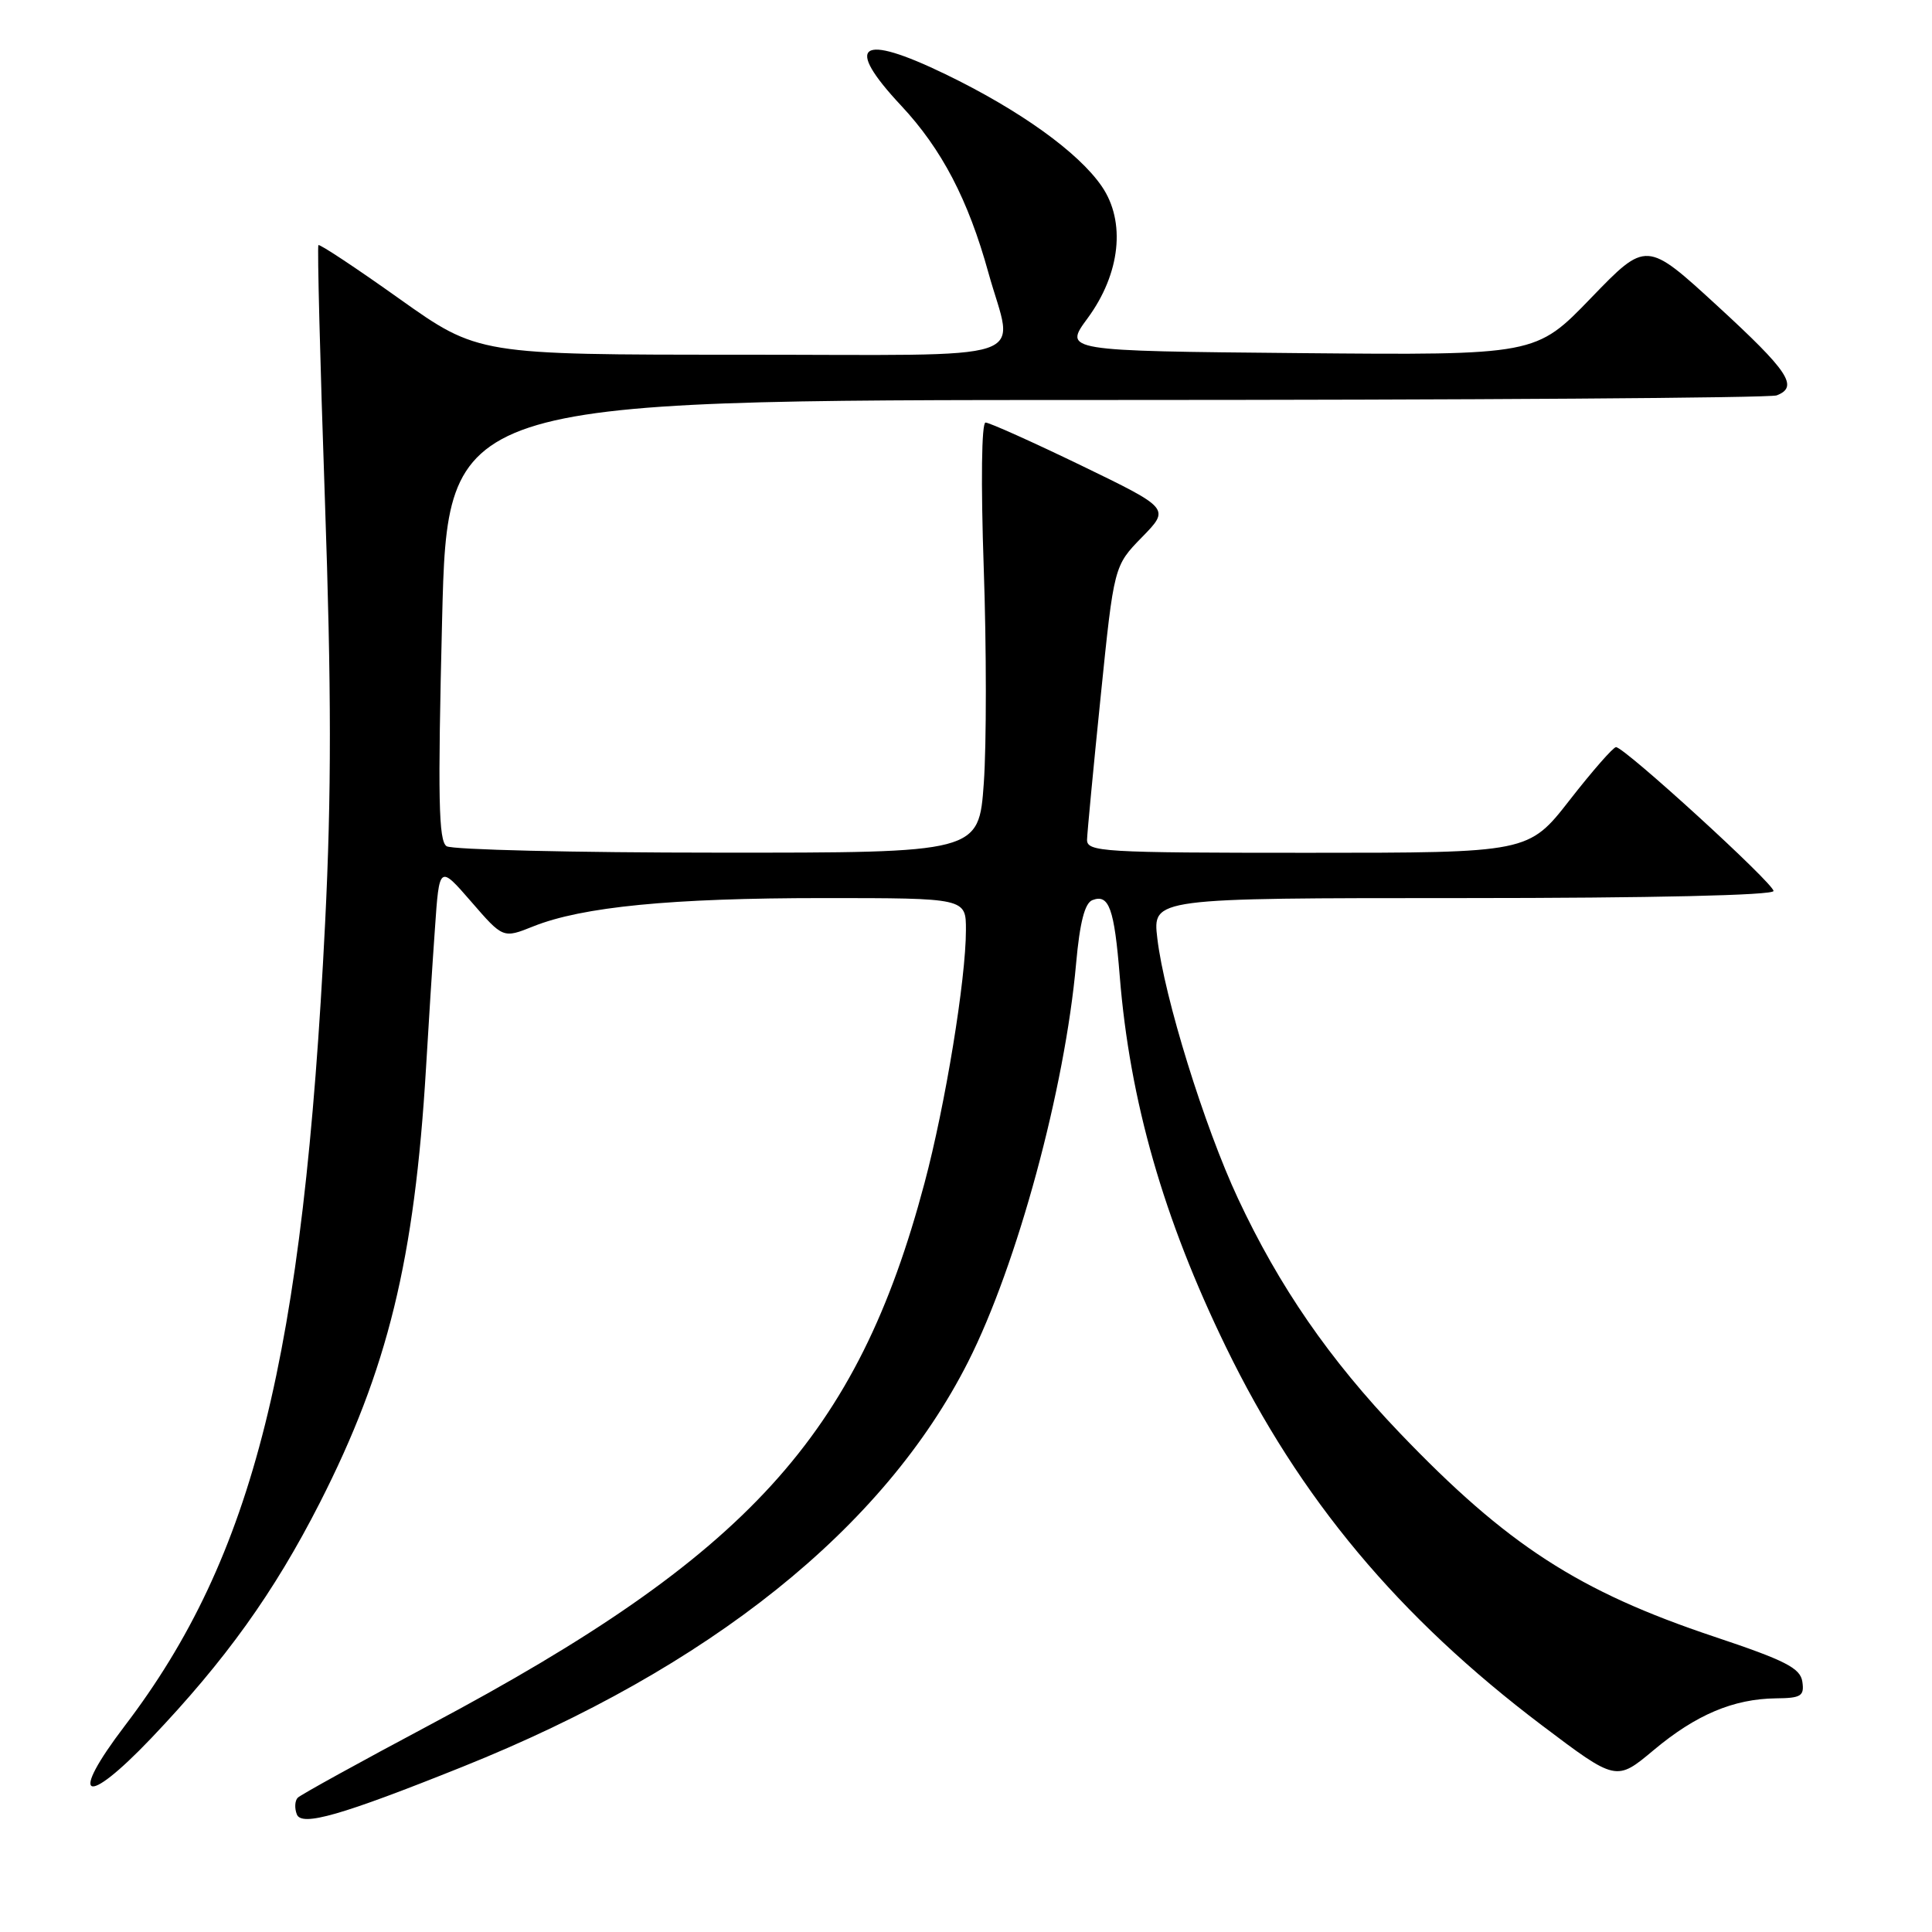 <?xml version="1.0" encoding="UTF-8" standalone="no"?>
<!DOCTYPE svg PUBLIC "-//W3C//DTD SVG 1.1//EN" "http://www.w3.org/Graphics/SVG/1.1/DTD/svg11.dtd" >
<svg xmlns="http://www.w3.org/2000/svg" xmlns:xlink="http://www.w3.org/1999/xlink" version="1.1" viewBox="0 0 256 256">
 <g >
 <path fill="currentColor"
d=" M 61.26 234.12 C 94.04 220.98 117.13 202.49 128.28 180.45 C 134.79 167.58 141.12 144.23 142.59 127.66 C 143.08 122.22 143.74 119.65 144.75 119.27 C 146.95 118.42 147.65 120.38 148.37 129.33 C 149.70 145.87 154.16 161.46 162.45 178.50 C 172.20 198.56 185.31 214.25 204.33 228.63 C 214.16 236.05 214.16 236.05 219.13 231.89 C 224.72 227.21 229.69 225.11 235.32 225.04 C 238.66 225.01 239.10 224.73 238.82 222.83 C 238.55 221.03 236.58 220.02 227.15 216.87 C 209.16 210.86 199.70 204.73 185.48 189.88 C 176.16 180.14 169.50 170.49 164.04 158.81 C 159.58 149.27 154.27 132.14 153.35 124.33 C 152.72 119.00 152.72 119.00 193.86 119.00 C 218.85 119.00 235.00 118.63 235.00 118.06 C 235.00 117.04 215.25 99.00 214.13 99.00 C 213.76 99.00 211.00 102.15 208.00 106.00 C 202.54 113.00 202.54 113.00 173.27 113.00 C 146.04 113.00 144.00 112.88 144.04 111.25 C 144.07 110.29 144.88 101.73 145.85 92.24 C 147.61 74.98 147.61 74.98 151.32 71.18 C 155.03 67.38 155.03 67.38 143.27 61.68 C 136.79 58.55 131.09 55.99 130.59 55.99 C 130.06 56.00 129.96 63.91 130.35 75.25 C 130.72 85.84 130.72 98.66 130.36 103.75 C 129.70 113.00 129.70 113.00 95.10 112.98 C 76.07 112.98 59.91 112.59 59.18 112.13 C 58.11 111.45 58.00 105.79 58.58 82.15 C 59.30 53.00 59.30 53.00 146.57 53.00 C 194.57 53.00 234.55 52.73 235.42 52.39 C 238.37 51.26 237.01 49.21 227.57 40.54 C 218.15 31.89 218.15 31.89 210.82 39.48 C 203.50 47.07 203.50 47.07 172.21 46.79 C 140.92 46.50 140.92 46.50 144.12 42.16 C 148.46 36.25 149.20 29.37 145.99 24.69 C 142.90 20.18 135.13 14.60 125.27 9.83 C 113.90 4.33 111.78 5.85 119.42 14.01 C 124.79 19.76 128.29 26.45 130.97 36.14 C 134.33 48.25 138.10 47.00 98.17 47.00 C 63.35 47.00 63.35 47.00 52.92 39.59 C 47.19 35.51 42.36 32.31 42.19 32.48 C 42.03 32.64 42.41 47.81 43.05 66.18 C 43.92 91.25 43.93 105.25 43.08 122.29 C 40.20 179.92 33.63 206.26 16.52 228.70 C 9.04 238.53 11.21 239.57 19.99 230.37 C 29.87 220.00 36.32 211.01 42.37 199.14 C 51.39 181.43 54.93 166.93 56.45 141.50 C 56.77 136.00 57.30 127.70 57.63 123.06 C 58.21 114.61 58.21 114.61 62.44 119.48 C 66.66 124.35 66.66 124.35 70.66 122.75 C 77.16 120.15 88.95 119.00 109.07 119.00 C 128.00 119.00 128.00 119.00 127.99 123.25 C 127.99 129.77 125.26 146.43 122.50 156.77 C 113.59 190.27 99.14 206.11 57.06 228.50 C 47.76 233.45 39.83 237.82 39.45 238.21 C 39.07 238.60 39.01 239.59 39.33 240.41 C 39.96 242.06 45.22 240.55 61.26 234.12 Z "/>
</g>
</svg>